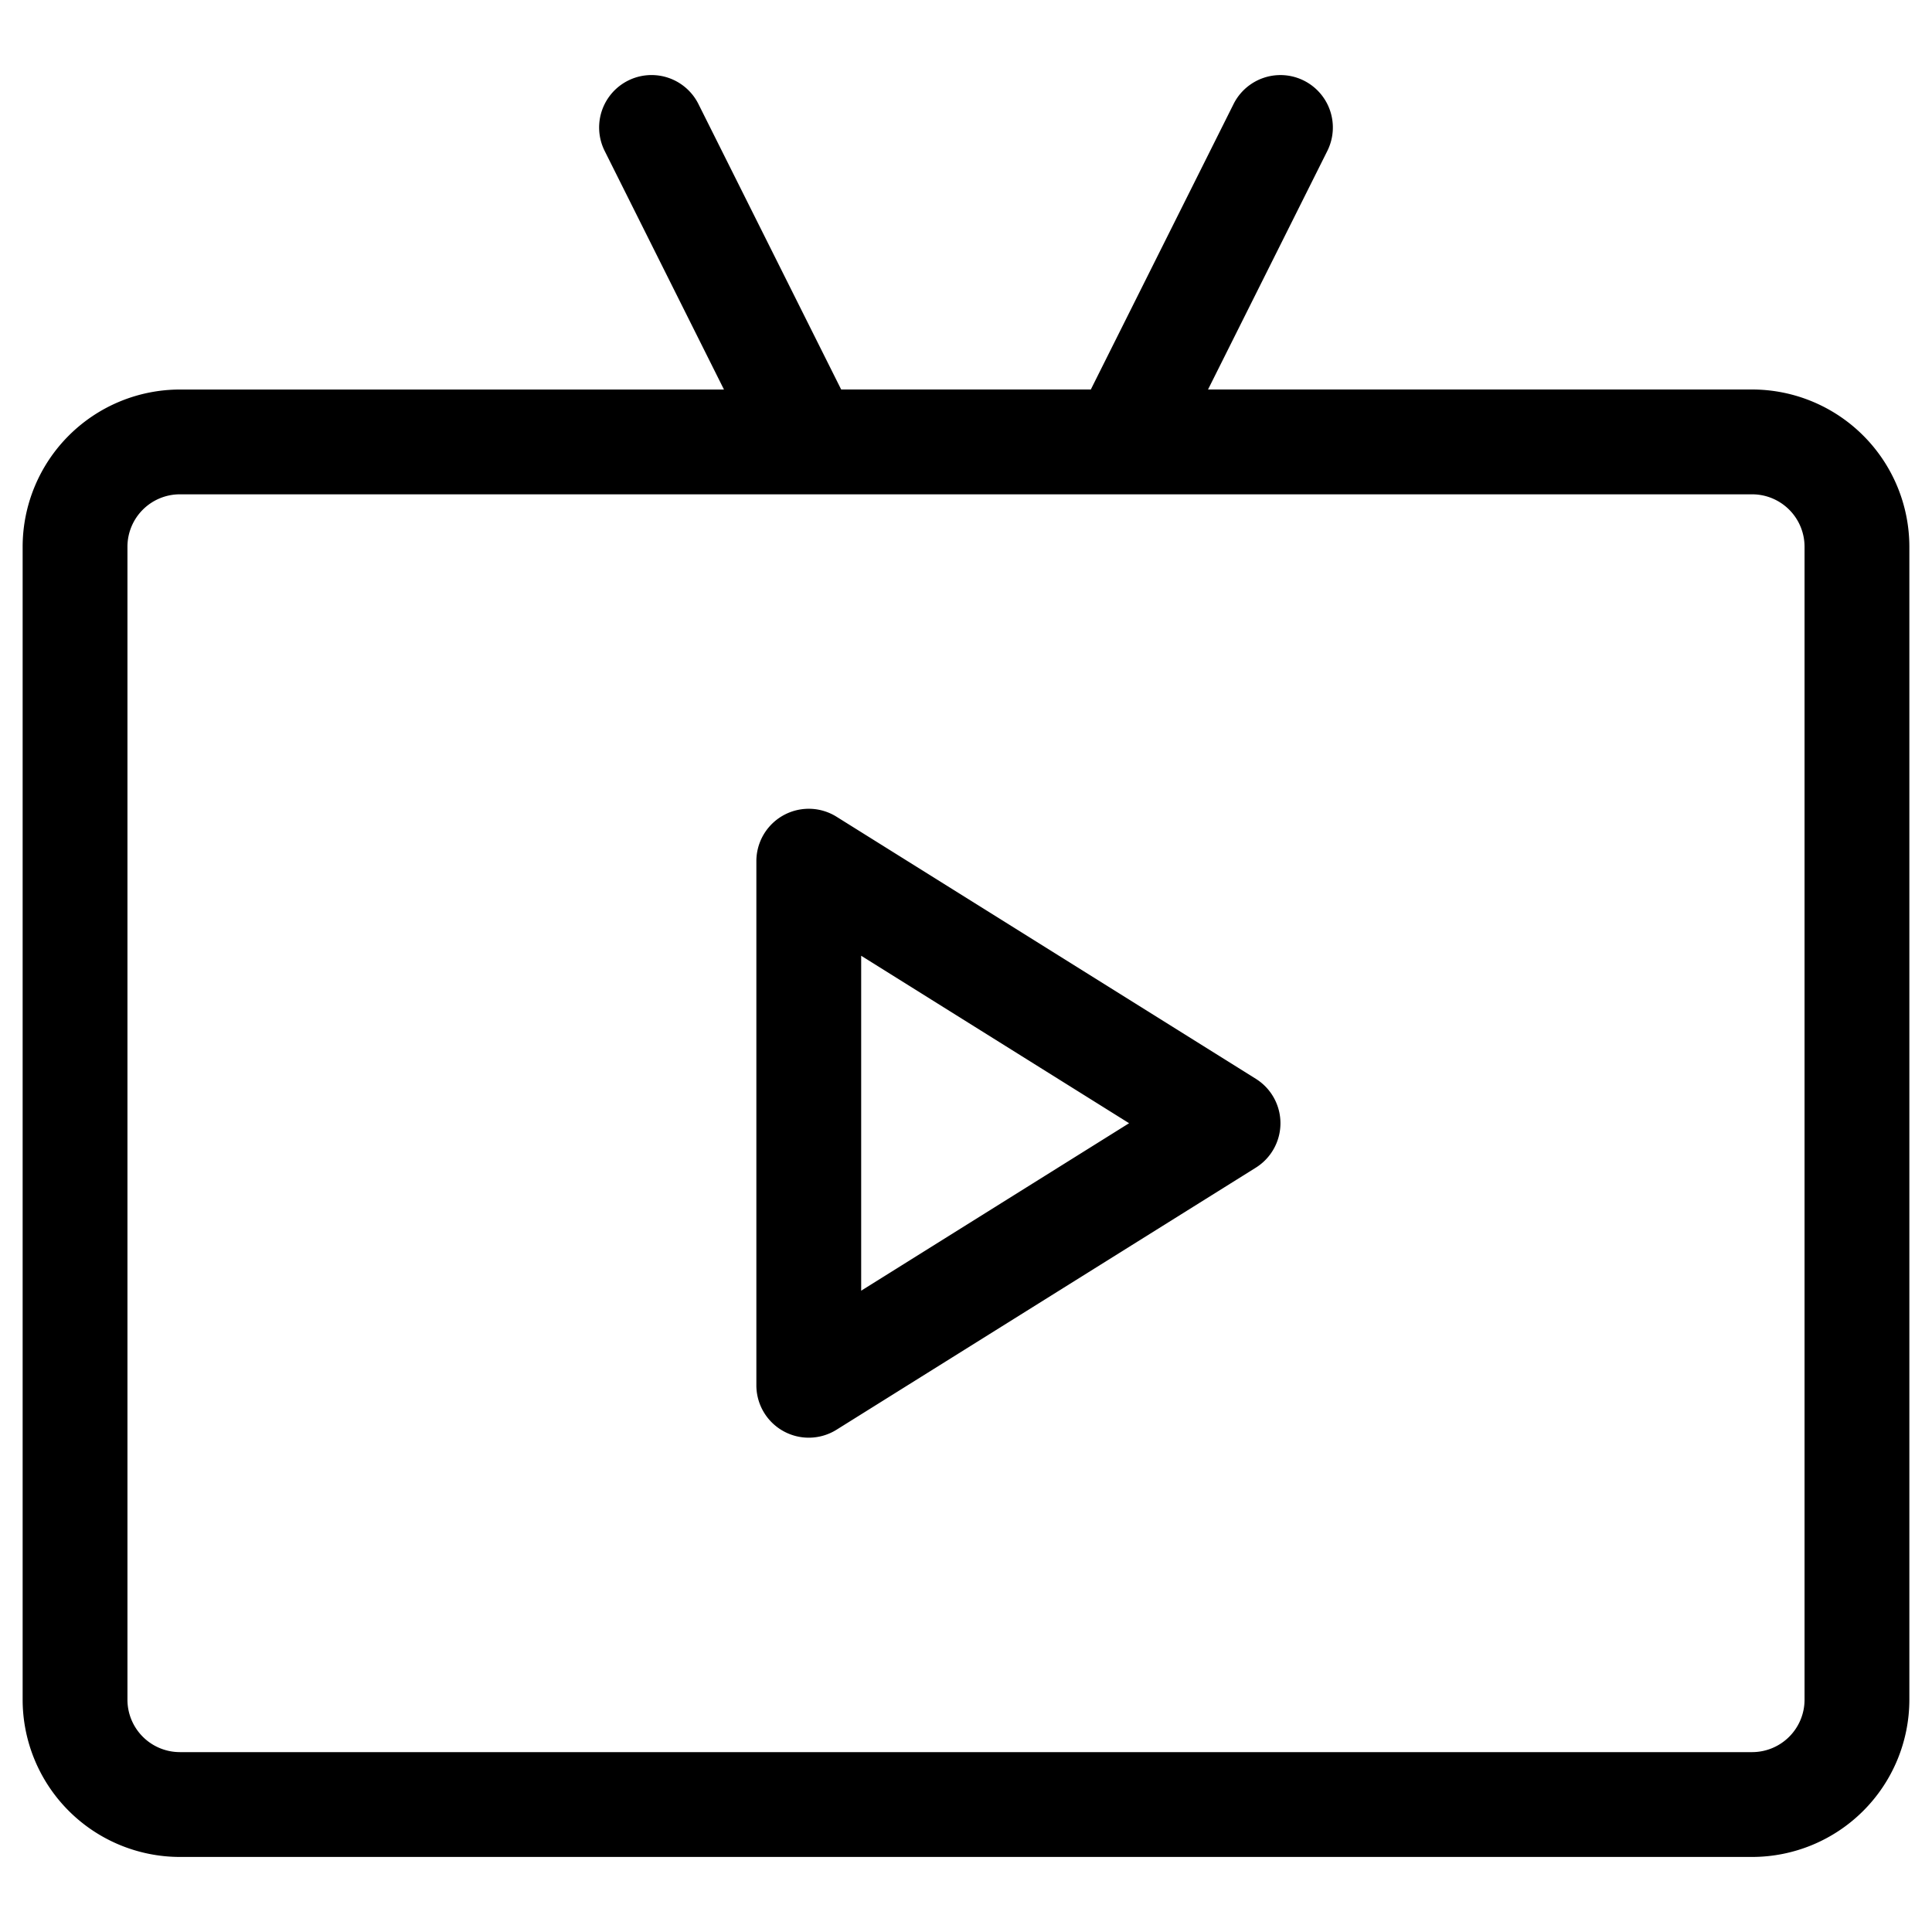<?xml version="1.0" standalone="no"?><!DOCTYPE svg PUBLIC "-//W3C//DTD SVG 1.1//EN" "http://www.w3.org/Graphics/SVG/1.1/DTD/svg11.dtd"><svg t="1602667870663" class="icon" viewBox="0 0 1024 1024" version="1.1" xmlns="http://www.w3.org/2000/svg" p-id="2550" xmlns:xlink="http://www.w3.org/1999/xlink" width="200" height="200"><defs><style type="text/css"></style></defs><path d="M928.67 206.44H640.28L703.51 80a27.78 27.78 0 1 0-49.7-24.85l-75.65 151.29H445.84L370.18 55.13A27.78 27.78 0 1 0 320.49 80l63.23 126.46H95.33A83.42 83.42 0 0 0 12 289.78v611.11a83.42 83.42 0 0 0 83.33 83.33h833.34a83.42 83.42 0 0 0 83.33-83.33V289.78a83.42 83.42 0 0 0-83.33-83.34z m27.78 694.44a27.8 27.8 0 0 1-27.78 27.78H95.33a27.8 27.8 0 0 1-27.78-27.78v-611.1A27.8 27.8 0 0 1 95.33 262h833.34a27.8 27.8 0 0 1 27.78 27.78z" p-id="2551"></path><path d="M665.62 571.79L443.4 432.9a27.77 27.77 0 0 0-42.51 23.55v277.77a27.77 27.77 0 0 0 42.51 23.55l222.22-138.89a27.77 27.77 0 0 0 0-47.09z m-209.18 112.3V506.57l142 88.76z" p-id="2552"></path></svg>